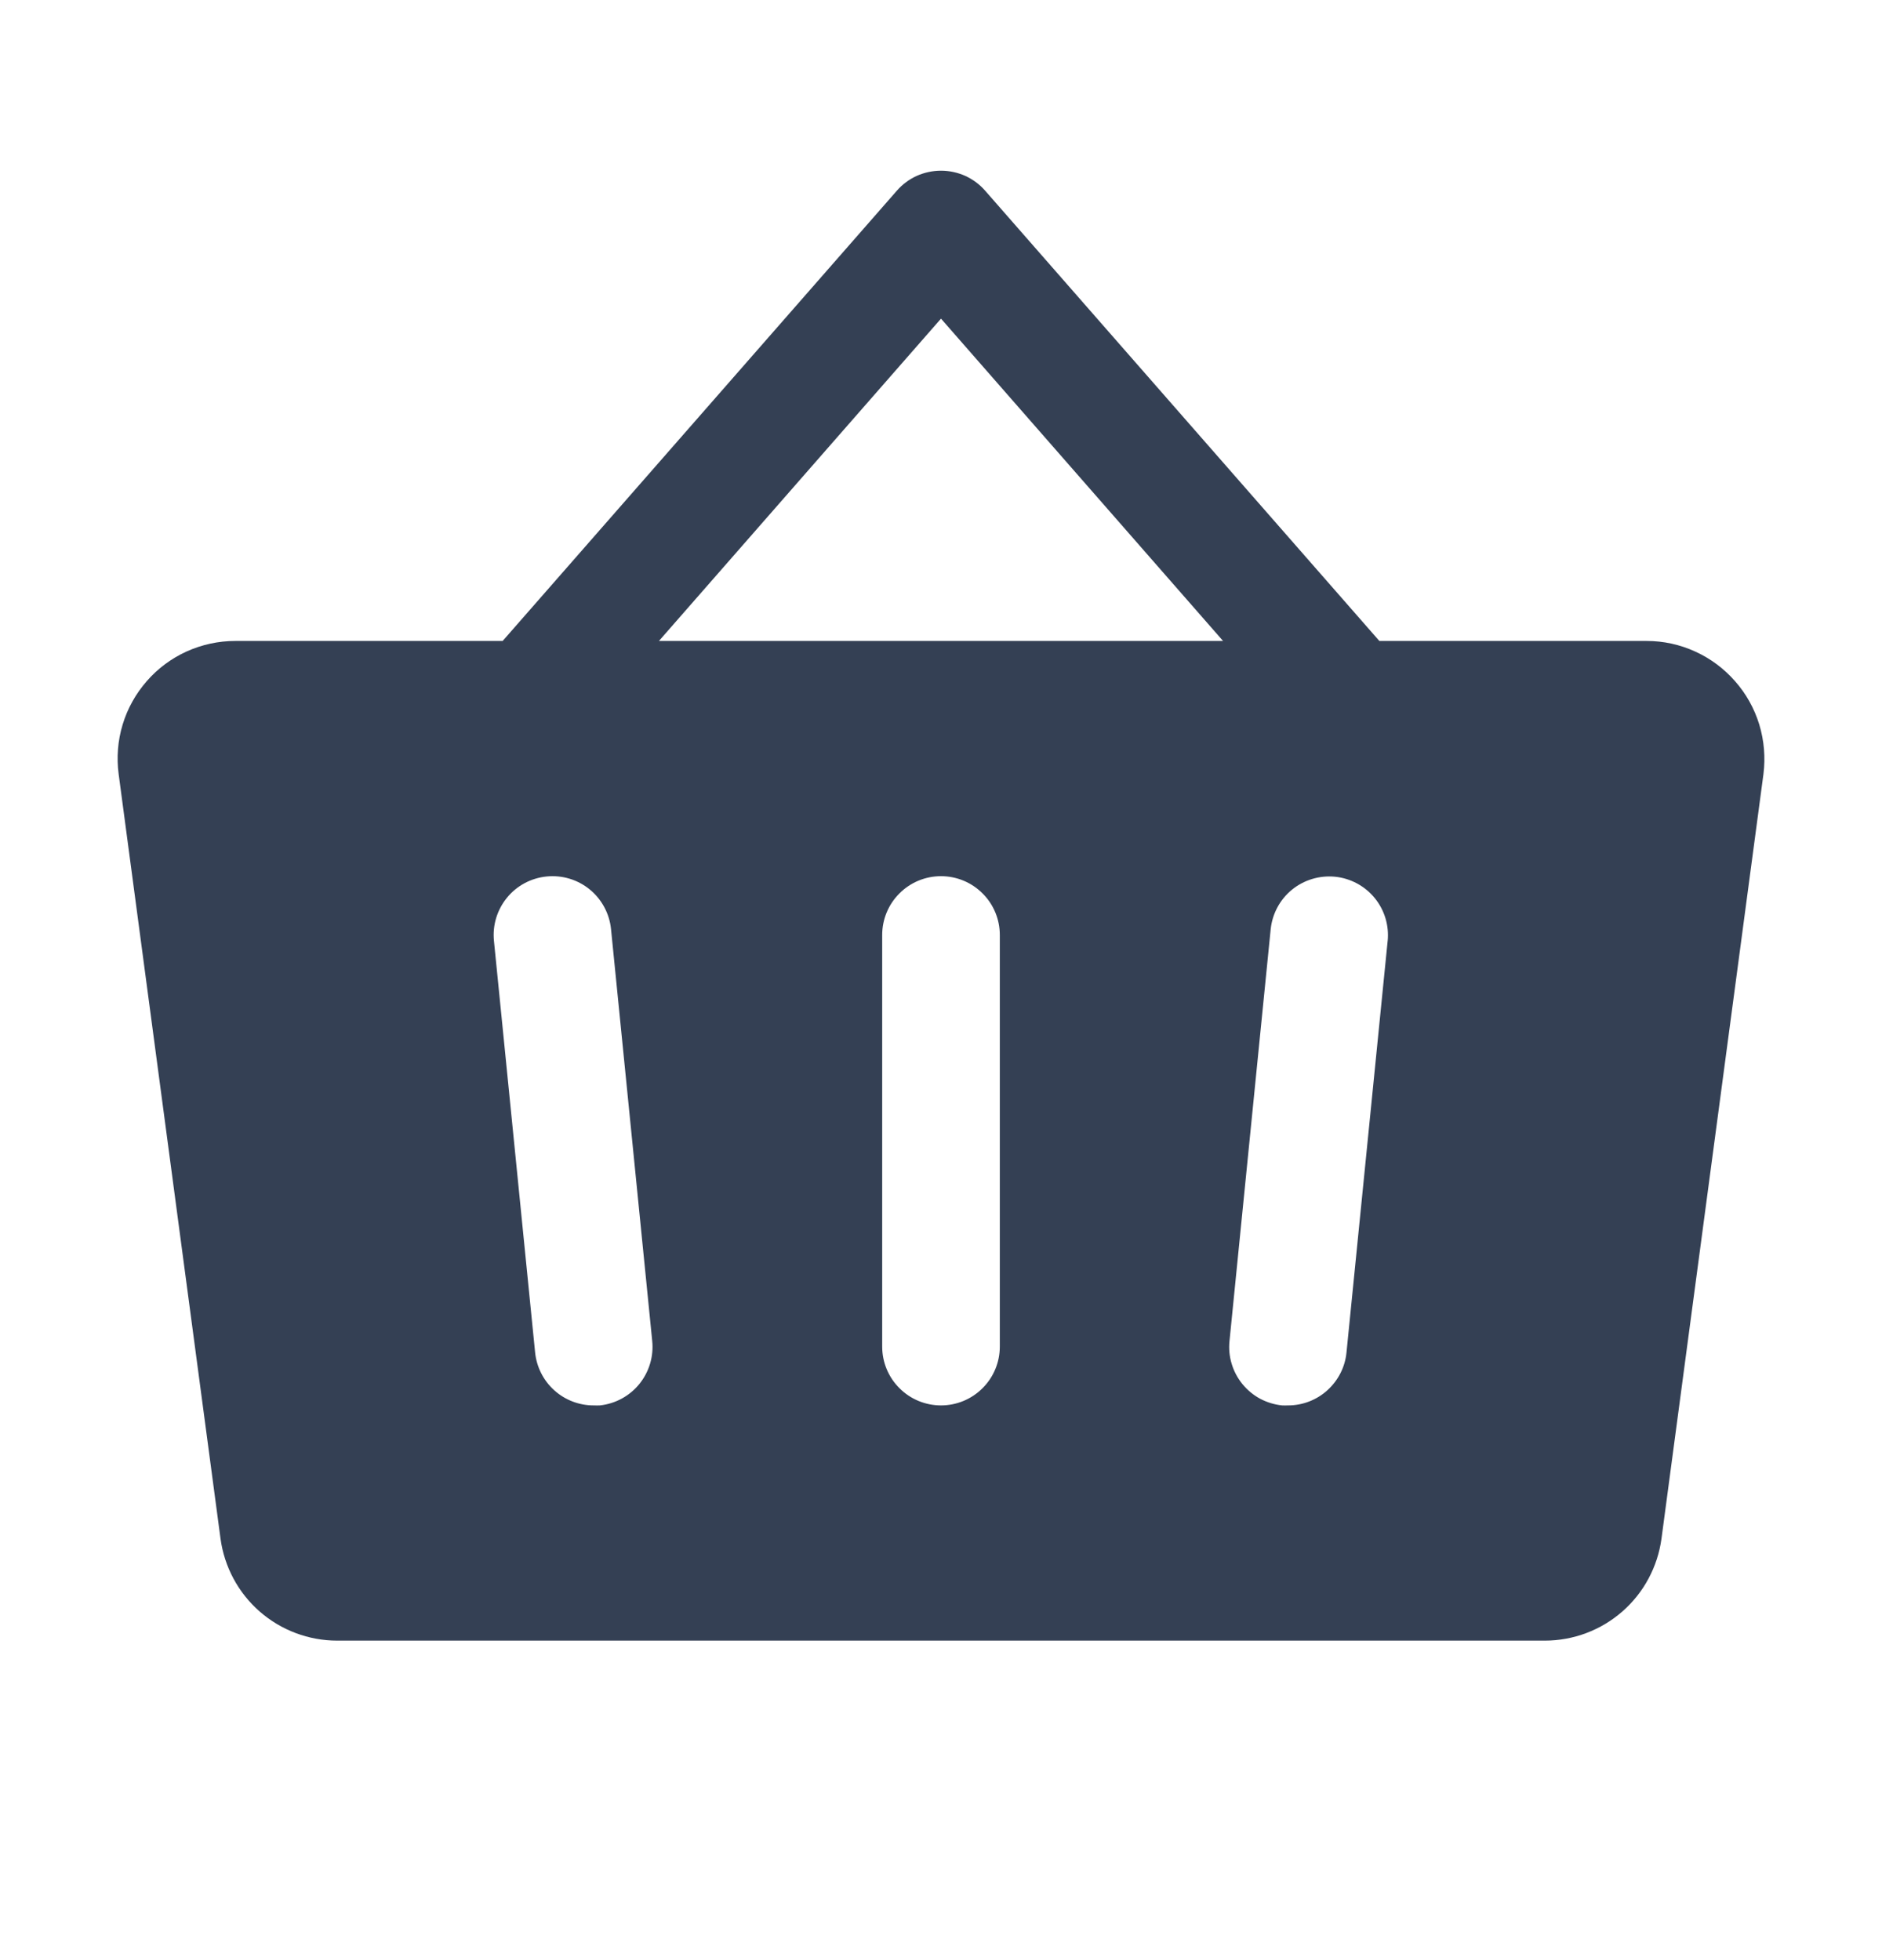 <svg width="24" height="25" viewBox="0 0 24 25" fill="none" xmlns="http://www.w3.org/2000/svg">
<path d="M22.125 8.687C21.985 8.527 21.812 8.398 21.618 8.31C21.424 8.221 21.213 8.175 21 8.175H17.59L12.562 2.431C12.492 2.351 12.405 2.287 12.309 2.243C12.212 2.2 12.106 2.177 12 2.177C11.894 2.177 11.788 2.2 11.691 2.243C11.594 2.287 11.508 2.351 11.438 2.431L6.41 8.175H3C2.786 8.175 2.575 8.221 2.38 8.309C2.186 8.397 2.012 8.526 1.872 8.687C1.731 8.848 1.626 9.036 1.564 9.241C1.502 9.446 1.485 9.661 1.513 9.873L2.812 19.624C2.861 19.984 3.038 20.315 3.312 20.554C3.585 20.793 3.937 20.925 4.3 20.925H19.7C20.063 20.925 20.415 20.793 20.688 20.554C20.962 20.315 21.139 19.984 21.188 19.624L22.488 9.874C22.515 9.661 22.497 9.446 22.435 9.241C22.372 9.036 22.267 8.847 22.125 8.687ZM7.65 17.925C7.625 17.926 7.599 17.926 7.574 17.925C7.387 17.926 7.207 17.857 7.069 17.733C6.93 17.608 6.843 17.436 6.824 17.25L6.299 12C6.279 11.802 6.339 11.604 6.465 11.45C6.59 11.296 6.772 11.199 6.97 11.179C7.168 11.159 7.366 11.218 7.52 11.344C7.674 11.47 7.772 11.652 7.792 11.85L8.317 17.1C8.338 17.298 8.279 17.496 8.154 17.651C8.029 17.805 7.848 17.904 7.65 17.925ZM12.75 17.175C12.75 17.374 12.671 17.565 12.53 17.705C12.39 17.846 12.199 17.925 12 17.925C11.801 17.925 11.61 17.846 11.47 17.705C11.329 17.565 11.25 17.374 11.25 17.175V11.925C11.25 11.726 11.329 11.535 11.47 11.395C11.61 11.254 11.801 11.175 12 11.175C12.199 11.175 12.39 11.254 12.53 11.395C12.671 11.535 12.75 11.726 12.75 11.925V17.175ZM8.403 8.175L12 4.064L15.597 8.175H8.403ZM17.696 12L17.171 17.25C17.153 17.435 17.066 17.606 16.928 17.731C16.791 17.856 16.612 17.925 16.426 17.925C16.401 17.926 16.375 17.926 16.35 17.925C16.252 17.915 16.157 17.886 16.07 17.84C15.983 17.793 15.907 17.73 15.844 17.653C15.782 17.577 15.735 17.489 15.707 17.395C15.678 17.301 15.669 17.202 15.679 17.104L16.204 11.854C16.224 11.656 16.321 11.474 16.475 11.348C16.629 11.222 16.827 11.163 17.025 11.182C17.223 11.202 17.405 11.3 17.531 11.454C17.657 11.608 17.716 11.806 17.696 12.004V12Z" fill="#344054"/>
</svg>
